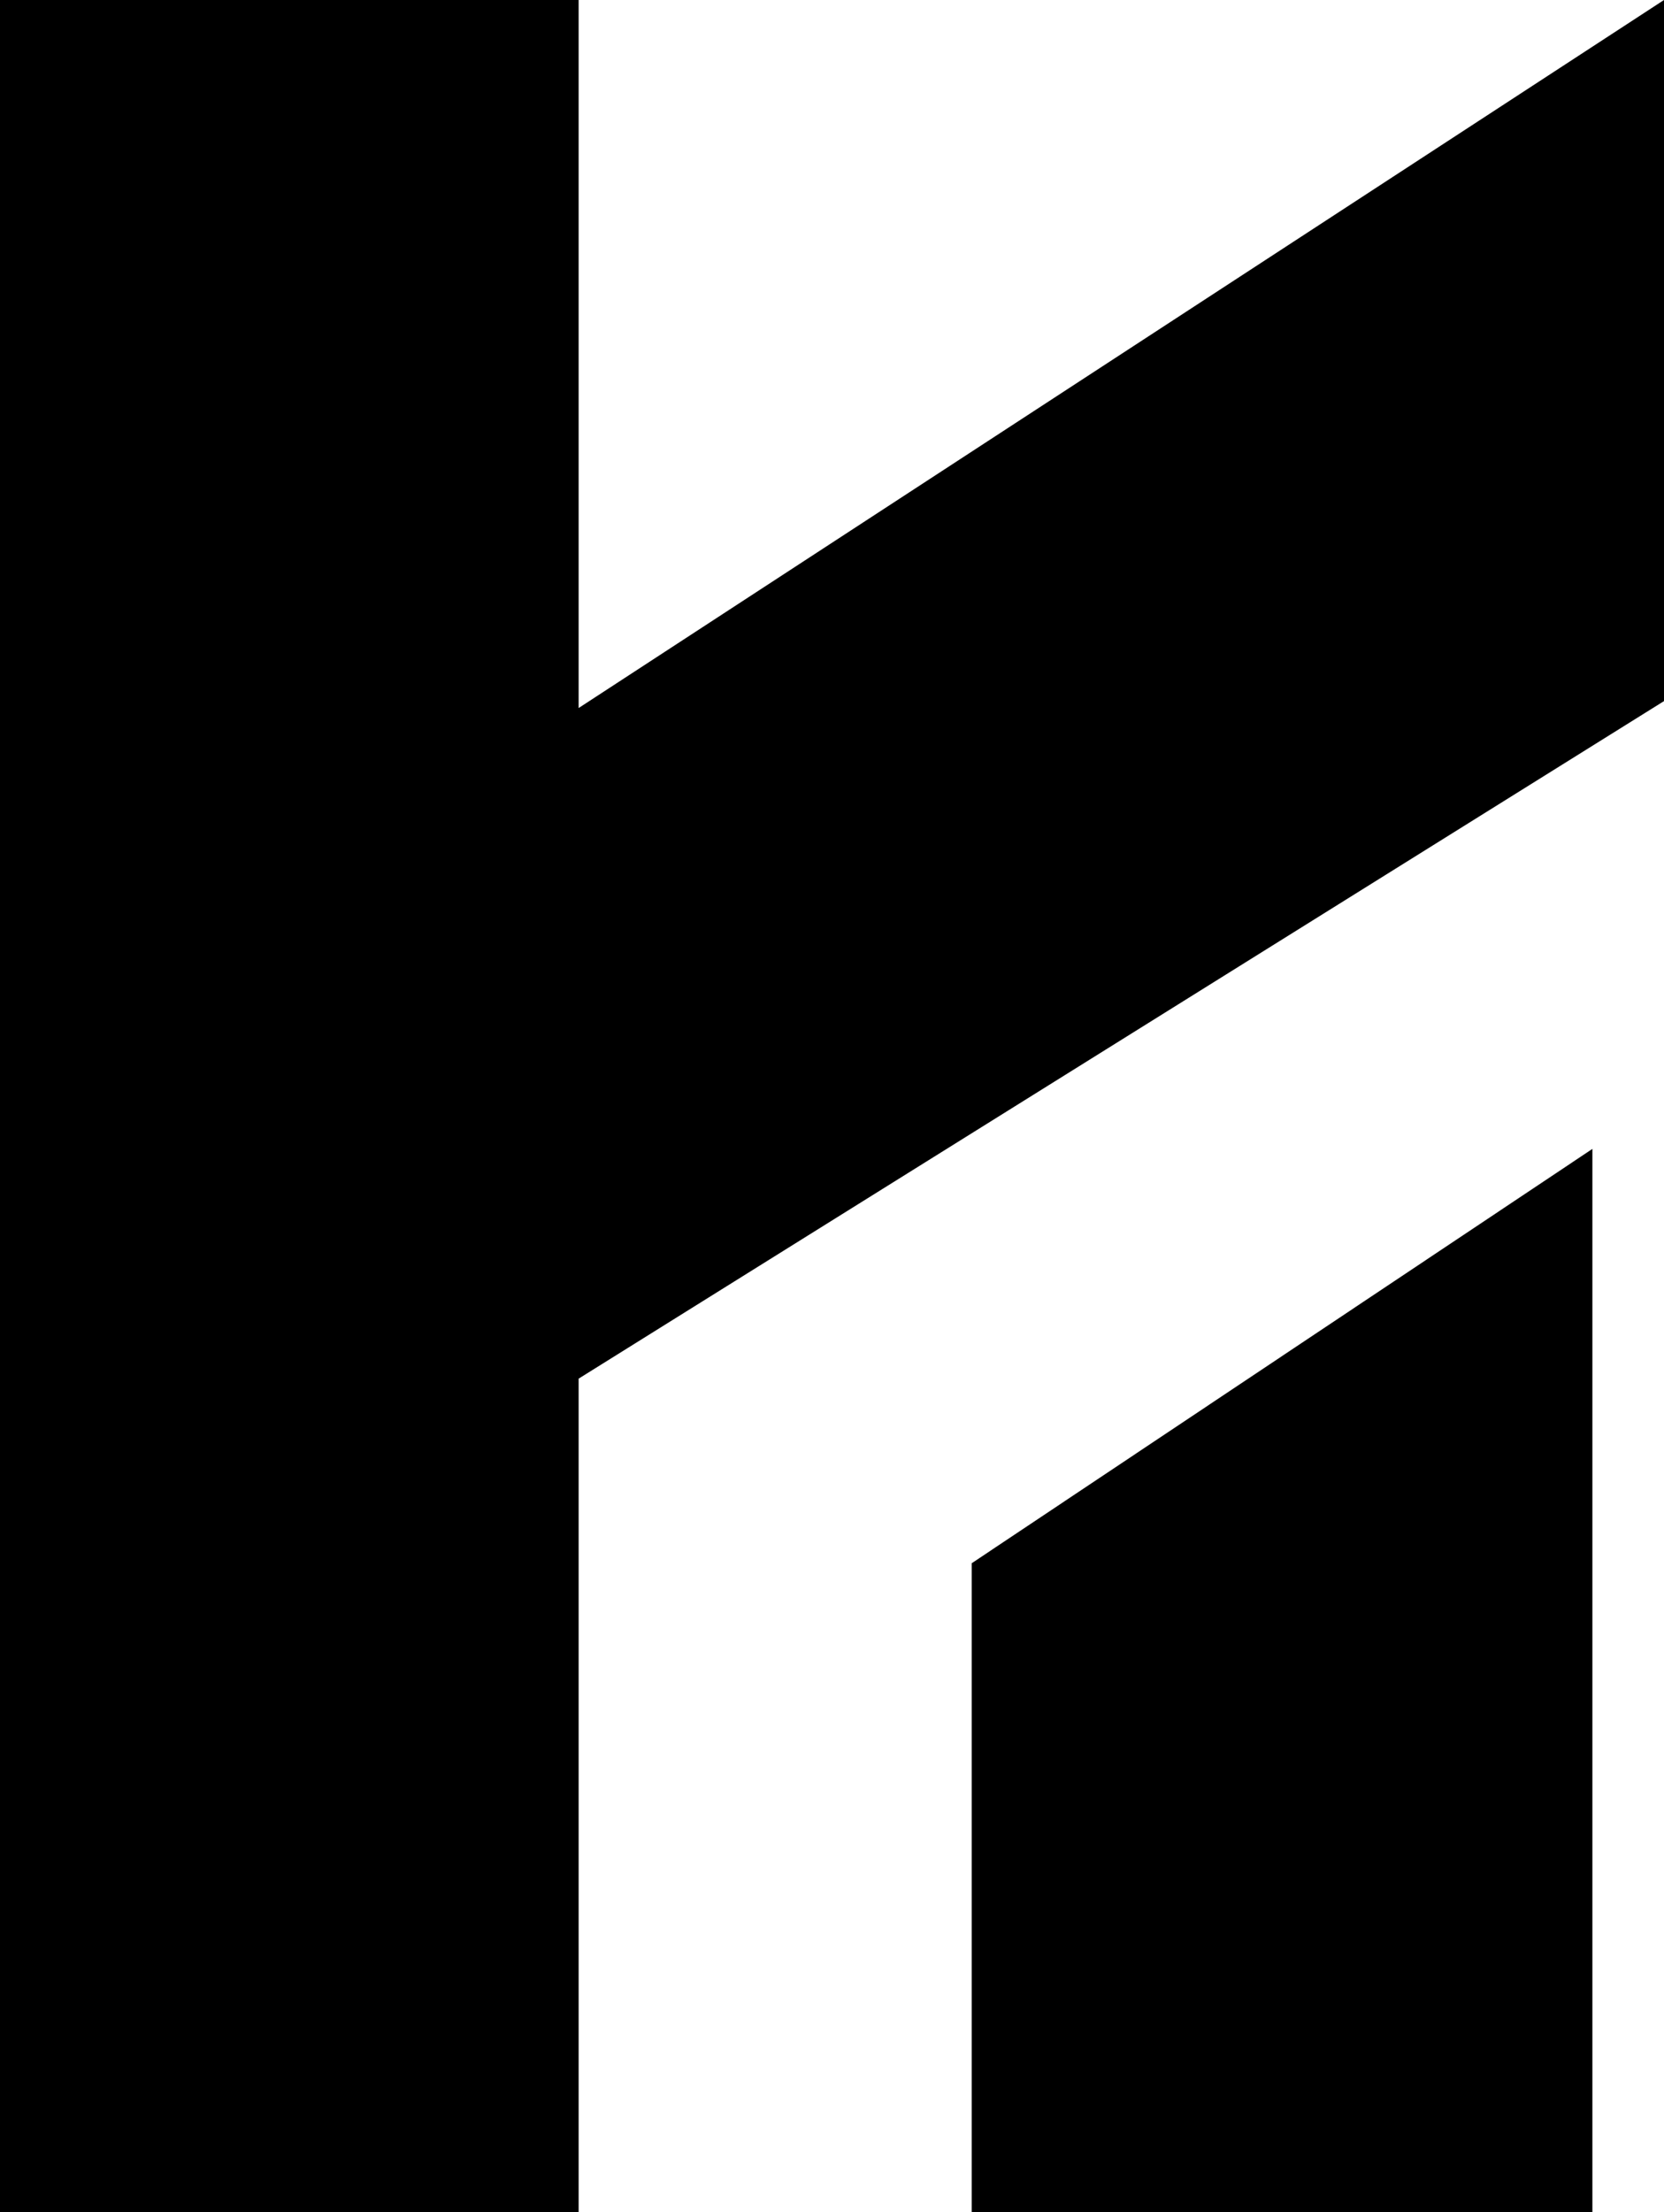 <svg xmlns="http://www.w3.org/2000/svg" width="39.642" height="52.678" viewBox="0 0 39.642 52.678">
  <g id="Group_100" data-name="Group 100" transform="translate(-186.179 -5290.68)">
    <path id="Path_94" data-name="Path 94" d="M39.642-52.677,13.785-35.816V-52.677H0V0H13.785V-19.846L39.642-35.981Z" transform="translate(186.179 5343.357)"/>
    <path id="Path_95" data-name="Path 95" d="M23.149-15.45V0H37.936V-25.317Z" transform="translate(186.179 5343.357)"/>
  </g>
</svg>
